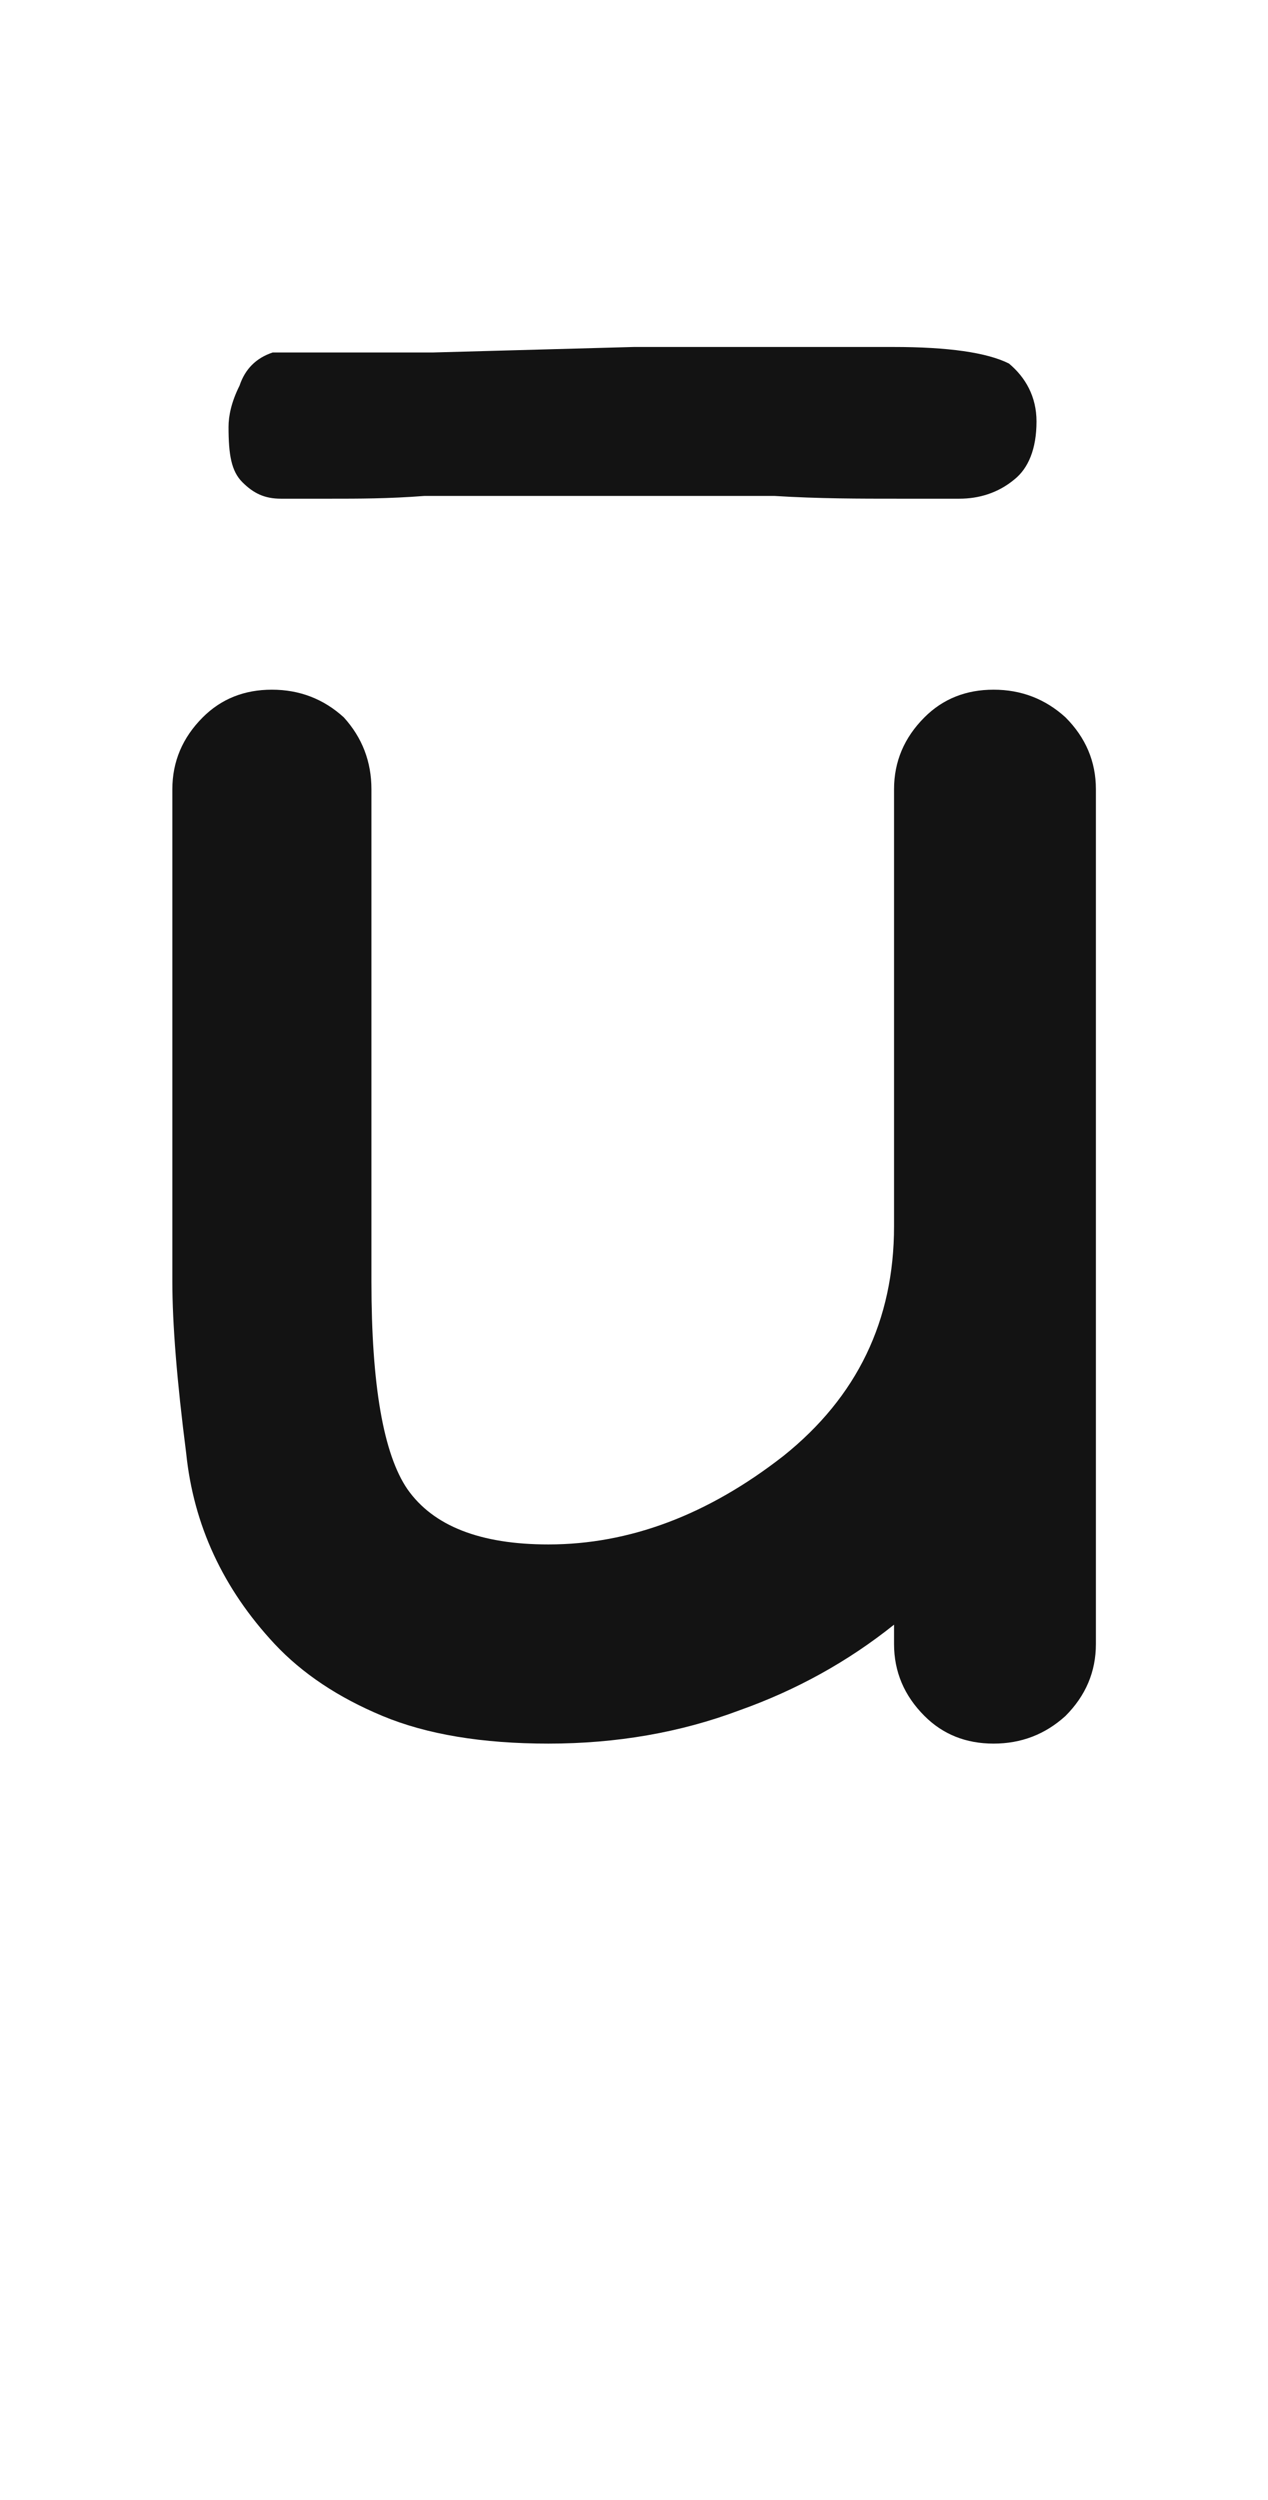 <svg xmlns="http://www.w3.org/2000/svg" width="103" height="203" viewBox="0 0 103 203"><path fill="#131313" d="M3755.709,72.738 C3757.955,72.738 3759.902,73.487 3761.549,74.984 C3763.196,76.631 3764.02,78.578 3764.02,80.824 C3764.02,85.166 3764.02,91.68 3764.02,100.365 C3764.02,103.959 3764.02,109.274 3764.02,116.312 C3764.02,123.799 3764.02,135.105 3764.02,150.228 C3764.02,152.474 3763.196,154.421 3761.549,156.068 C3759.902,157.565 3757.955,158.314 3755.709,158.314 C3753.463,158.314 3751.591,157.565 3750.094,156.068 C3748.447,154.421 3747.623,152.474 3747.623,150.228 C3747.623,149.929 3747.623,149.405 3747.623,148.656 C3743.88,151.651 3739.687,153.972 3735.045,155.619 C3730.253,157.416 3725.087,158.314 3719.547,158.314 C3714.156,158.314 3709.664,157.565 3706.07,156.068 C3702.477,154.571 3699.557,152.624 3697.311,150.228 C3693.118,145.736 3690.722,140.57 3690.123,134.73 C3689.374,128.89 3689,124.248 3689,120.804 C3689,111.97 3689,98.643 3689,80.824 C3689,78.578 3689.824,76.631 3691.471,74.984 C3692.968,73.487 3694.84,72.738 3697.086,72.738 C3699.332,72.738 3701.279,73.487 3702.926,74.984 C3704.423,76.631 3705.172,78.578 3705.172,80.824 C3705.172,89.659 3705.172,102.985 3705.172,120.804 C3705.172,129.19 3706.145,134.805 3708.092,137.65 C3710.188,140.645 3714.007,142.142 3719.547,142.142 C3726.135,142.142 3732.499,139.746 3738.639,134.955 C3744.628,130.163 3747.623,123.949 3747.623,116.312 C3747.623,112.718 3747.623,107.403 3747.623,100.365 C3747.623,96.023 3747.623,89.509 3747.623,80.824 C3747.623,78.578 3748.447,76.631 3750.094,74.984 C3751.591,73.487 3753.463,72.738 3755.709,72.738 Z M3759.196,50.959 C3759.196,48.943 3758.3,47.375 3756.956,46.255 C3755.164,45.359 3752.028,44.911 3747.548,44.911 L3726.492,44.911 L3710.14,45.359 L3697.148,45.359 C3695.804,45.807 3694.908,46.703 3694.46,48.047 C3693.788,49.391 3693.564,50.511 3693.564,51.407 C3693.564,53.647 3693.788,54.991 3694.684,55.887 C3695.58,56.783 3696.476,57.231 3697.82,57.231 L3701.852,57.231 C3704.092,57.231 3706.556,57.231 3709.468,57.007 L3737.916,57.007 C3741.5,57.231 3744.86,57.231 3747.996,57.231 L3752.924,57.231 C3754.492,57.231 3756.06,56.783 3757.404,55.663 C3758.524,54.767 3759.196,53.199 3759.196,50.959 Z" transform="translate(-3675 -16.738)"/></svg>